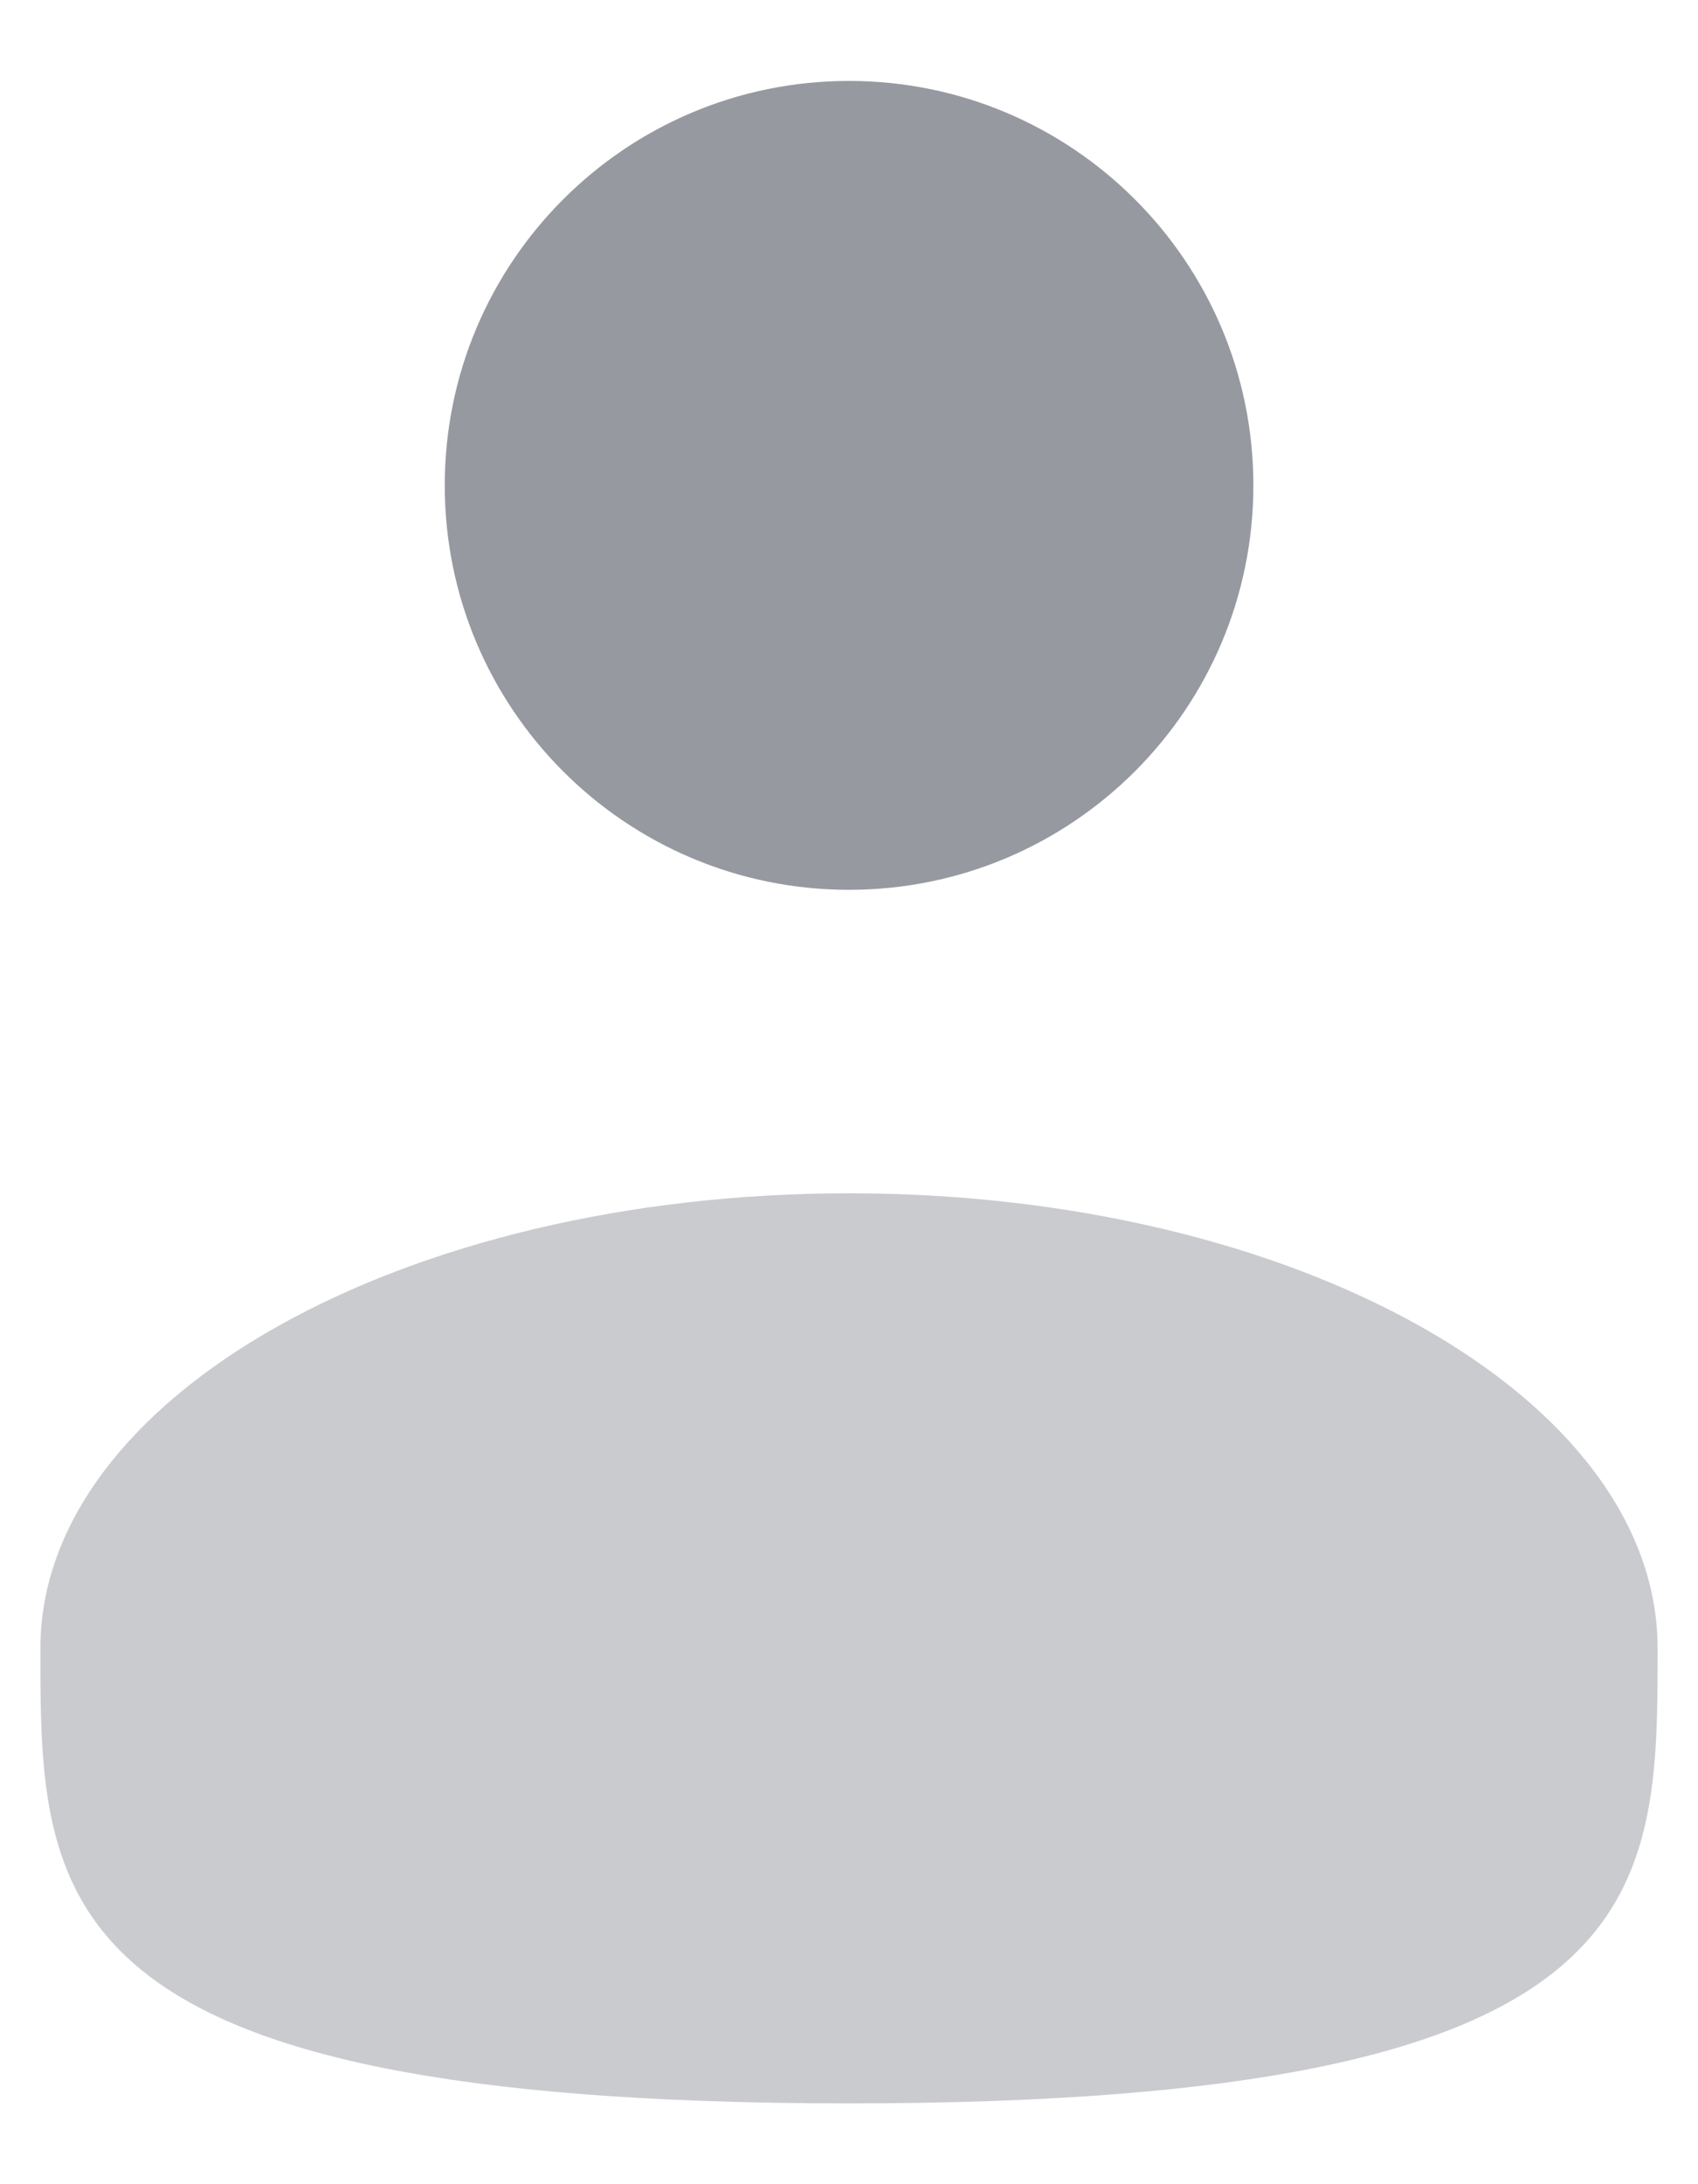 <svg width="14" height="18" viewBox="0 0 14 18" fill="none" xmlns="http://www.w3.org/2000/svg">
<path d="M7 7.333C8.841 7.333 10.334 5.841 10.334 4C10.334 2.159 8.841 0.667 7 0.667C5.159 0.667 3.667 2.159 3.667 4C3.667 5.841 5.159 7.333 7 7.333Z" fill="#9799A1"/>
<path opacity="0.5" d="M13.667 13.584C13.667 15.654 13.667 17.334 7 17.334C0.333 17.334 0.333 15.654 0.333 13.584C0.333 11.513 3.318 9.834 7 9.834C10.682 9.834 13.667 11.513 13.667 13.584Z" fill="#9799A1"/>
</svg>
